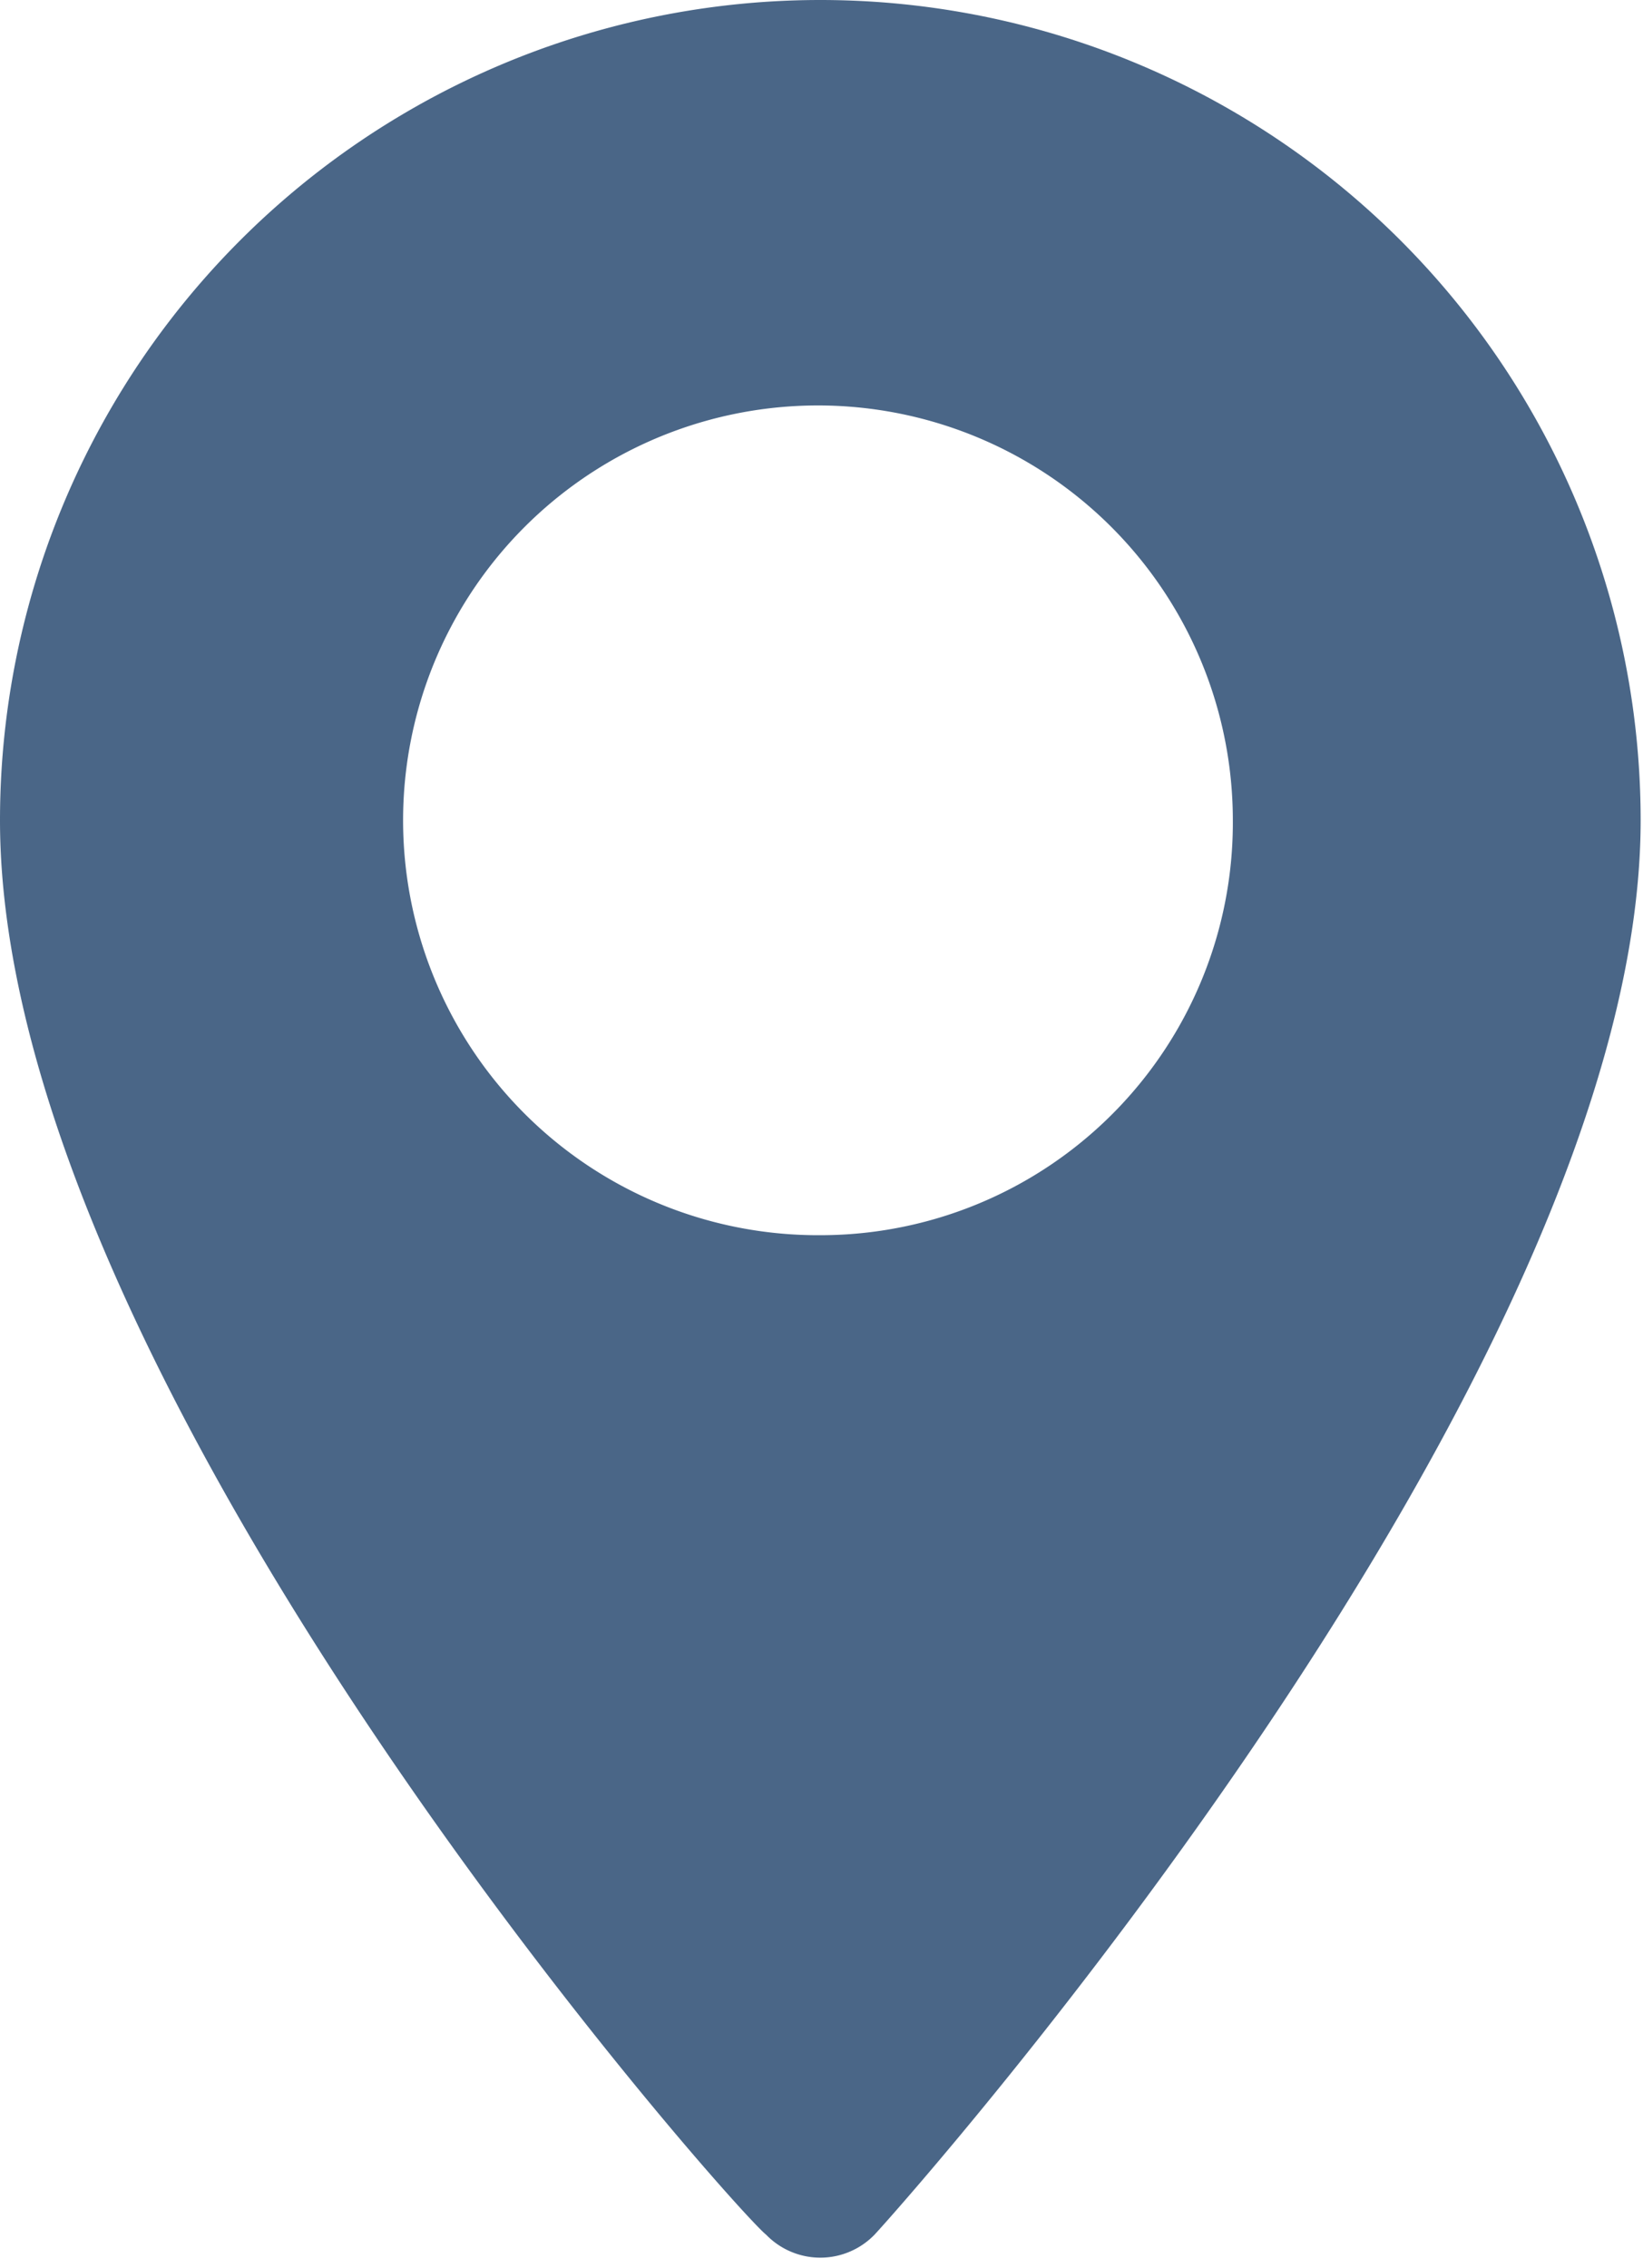 <svg id="图层_1" data-name="图层 1" xmlns="http://www.w3.org/2000/svg" viewBox="0 0 6.97 9.62"><defs><style>.cls-1{fill:#4a6687;}</style></defs><title>map icon</title><path class="cls-1" d="M5,.38A3.48,3.48,0,0,0,1.52,3.86c0,2.39,3.11,5.89,3.25,6a.32.32,0,0,0,.46,0c.14-.15,3.25-3.65,3.25-6A3.48,3.48,0,0,0,5,.38ZM5,5.62A1.76,1.76,0,1,1,6.75,3.86,1.75,1.75,0,0,1,5,5.62Z" transform="translate(-1.52 -0.38)"/></svg>